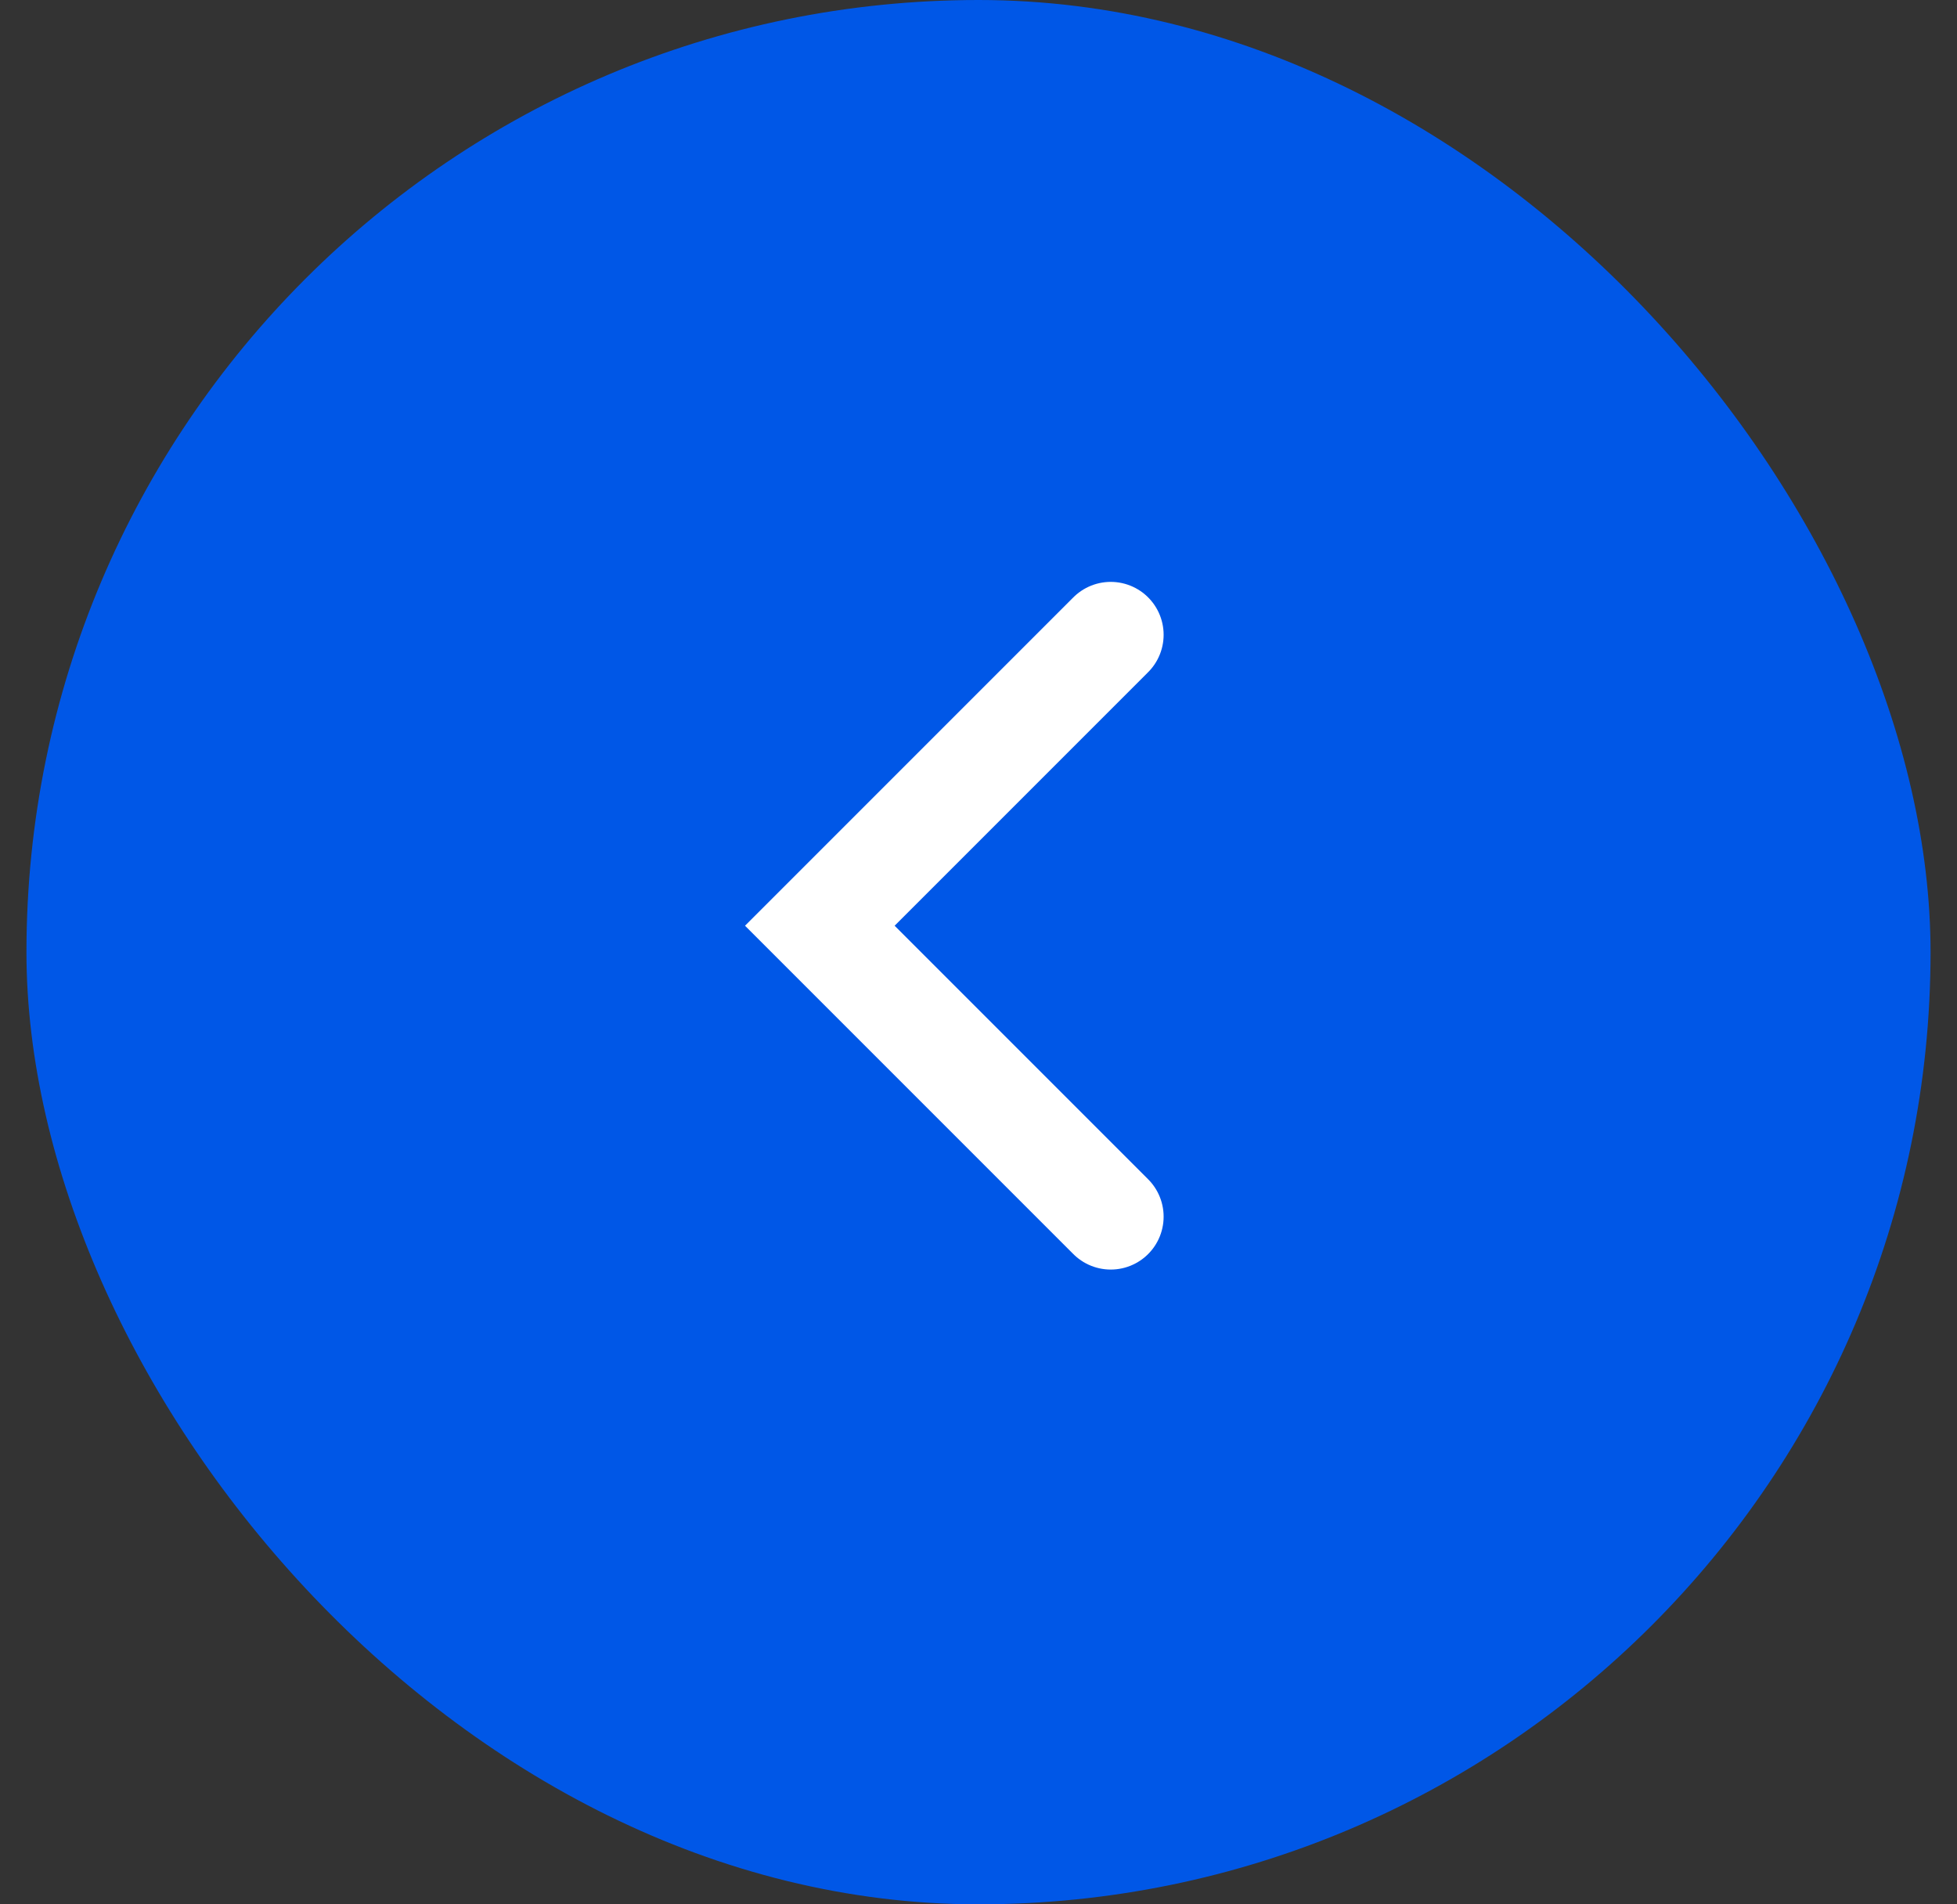 <svg width="37" height="36" viewBox="0 0 37 36" fill="none" xmlns="http://www.w3.org/2000/svg">
<rect x="0" y="0" width="37" height="36" fill="#333333" stroke="none"/>
<rect x="0.5" width="36" height="36" rx="18" fill="#0057E7"/>
<path d="M21 12L15.5 17.5L21 23" stroke="white" stroke-width="2" stroke-linecap="round"/>
</svg>
